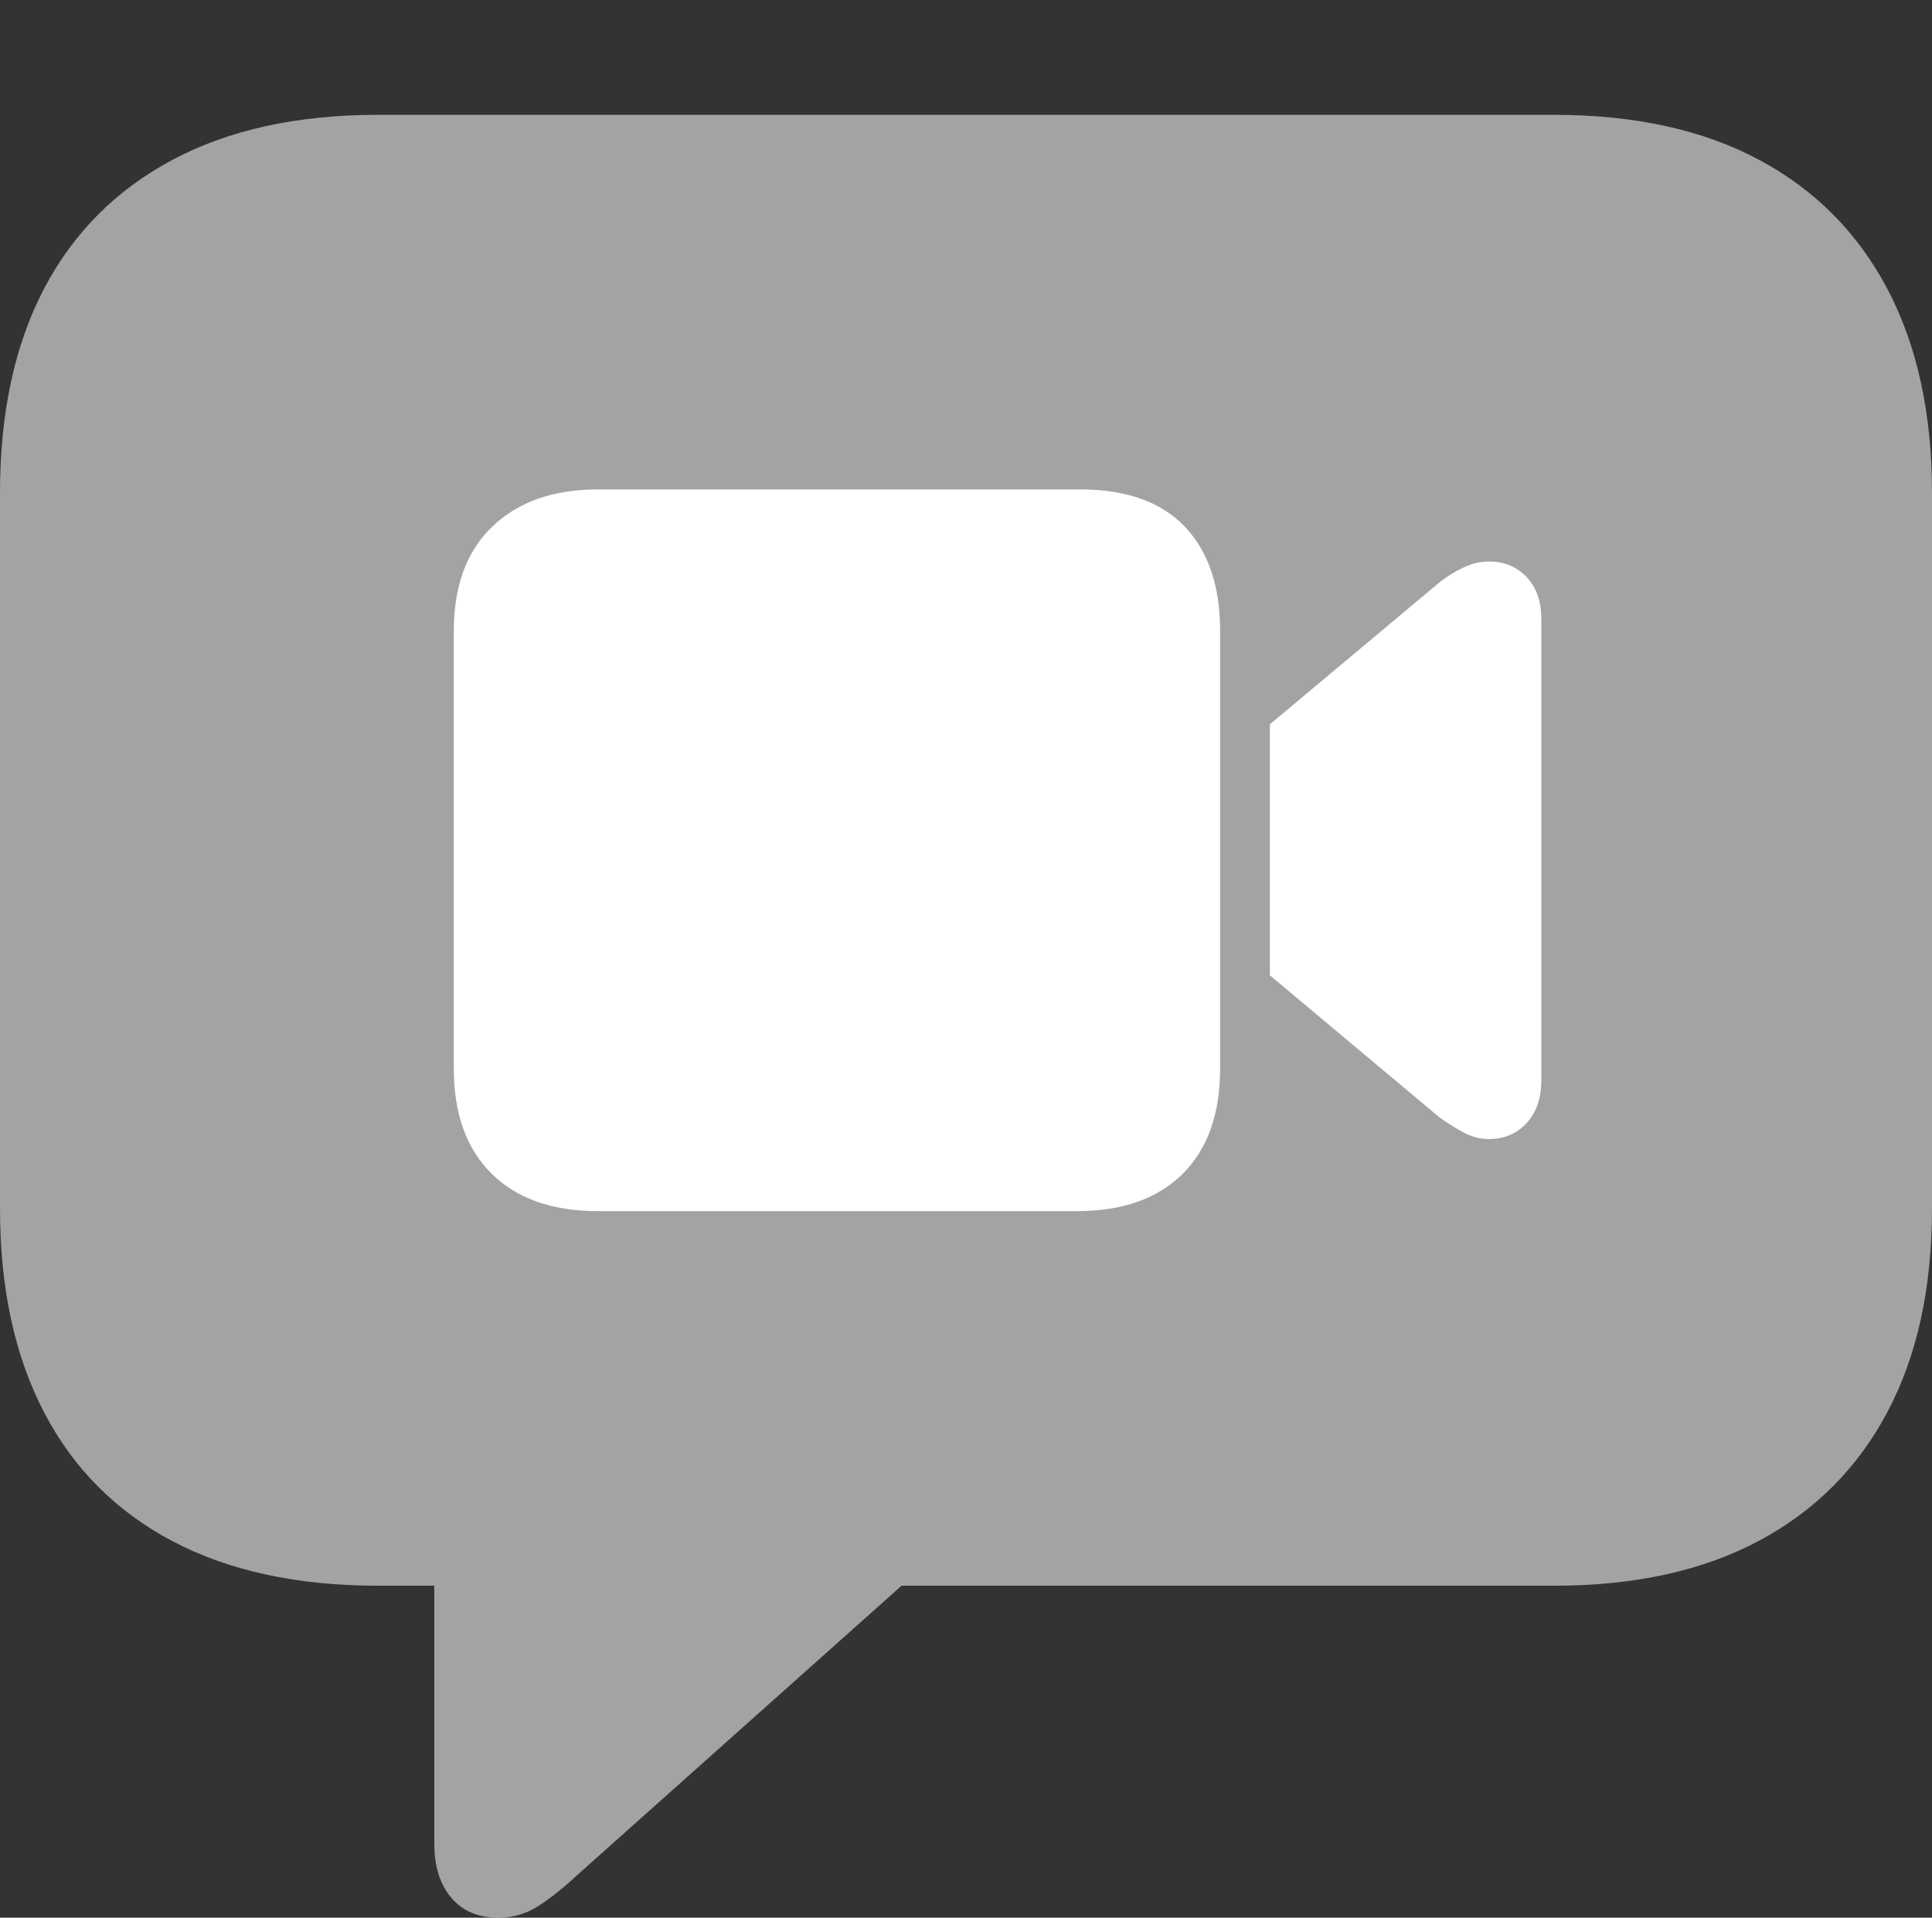 <svg width="21.201" height="21.045">
       <rect width="100%" height="100%" fill="#333333" stroke="none"/>
       <g>
              <rect height="21.045" opacity="0" width="21.201" x="0" y="0" />
              <path d="M5.469 21.045Q5.703 21.045 5.898 20.923Q6.094 20.801 6.357 20.557L9.893 17.402L17.051 17.402Q18.379 17.402 19.302 16.909Q20.225 16.416 20.713 15.493Q21.201 14.57 21.201 13.262L21.201 5.41Q21.201 4.102 20.713 3.174Q20.225 2.246 19.302 1.753Q18.379 1.26 17.051 1.26L4.15 1.26Q2.822 1.26 1.895 1.753Q0.967 2.246 0.483 3.169Q0 4.092 0 5.41L0 13.262Q0 14.57 0.483 15.498Q0.967 16.426 1.895 16.914Q2.822 17.402 4.15 17.402L4.766 17.402L4.766 20.234Q4.766 20.605 4.951 20.825Q5.137 21.045 5.469 21.045Z"
                     fill="rgba(255,255,255,0.55)" />
              <path d="M6.562 13.291Q5.811 13.291 5.396 12.881Q4.98 12.471 4.98 11.729L4.98 6.924Q4.98 6.182 5.405 5.776Q5.83 5.371 6.562 5.371L11.855 5.371Q12.607 5.371 12.998 5.776Q13.389 6.182 13.389 6.924L13.389 11.729Q13.389 12.471 12.979 12.881Q12.568 13.291 11.816 13.291ZM13.935 10.703L13.935 7.949L15.801 6.387Q15.928 6.289 16.064 6.226Q16.201 6.162 16.338 6.162Q16.592 6.162 16.753 6.333Q16.914 6.504 16.914 6.797L16.914 11.855Q16.914 12.148 16.753 12.324Q16.592 12.5 16.338 12.5Q16.201 12.5 16.069 12.432Q15.938 12.363 15.801 12.266Z"
                     fill="#ffffff" />
       </g>
</svg>